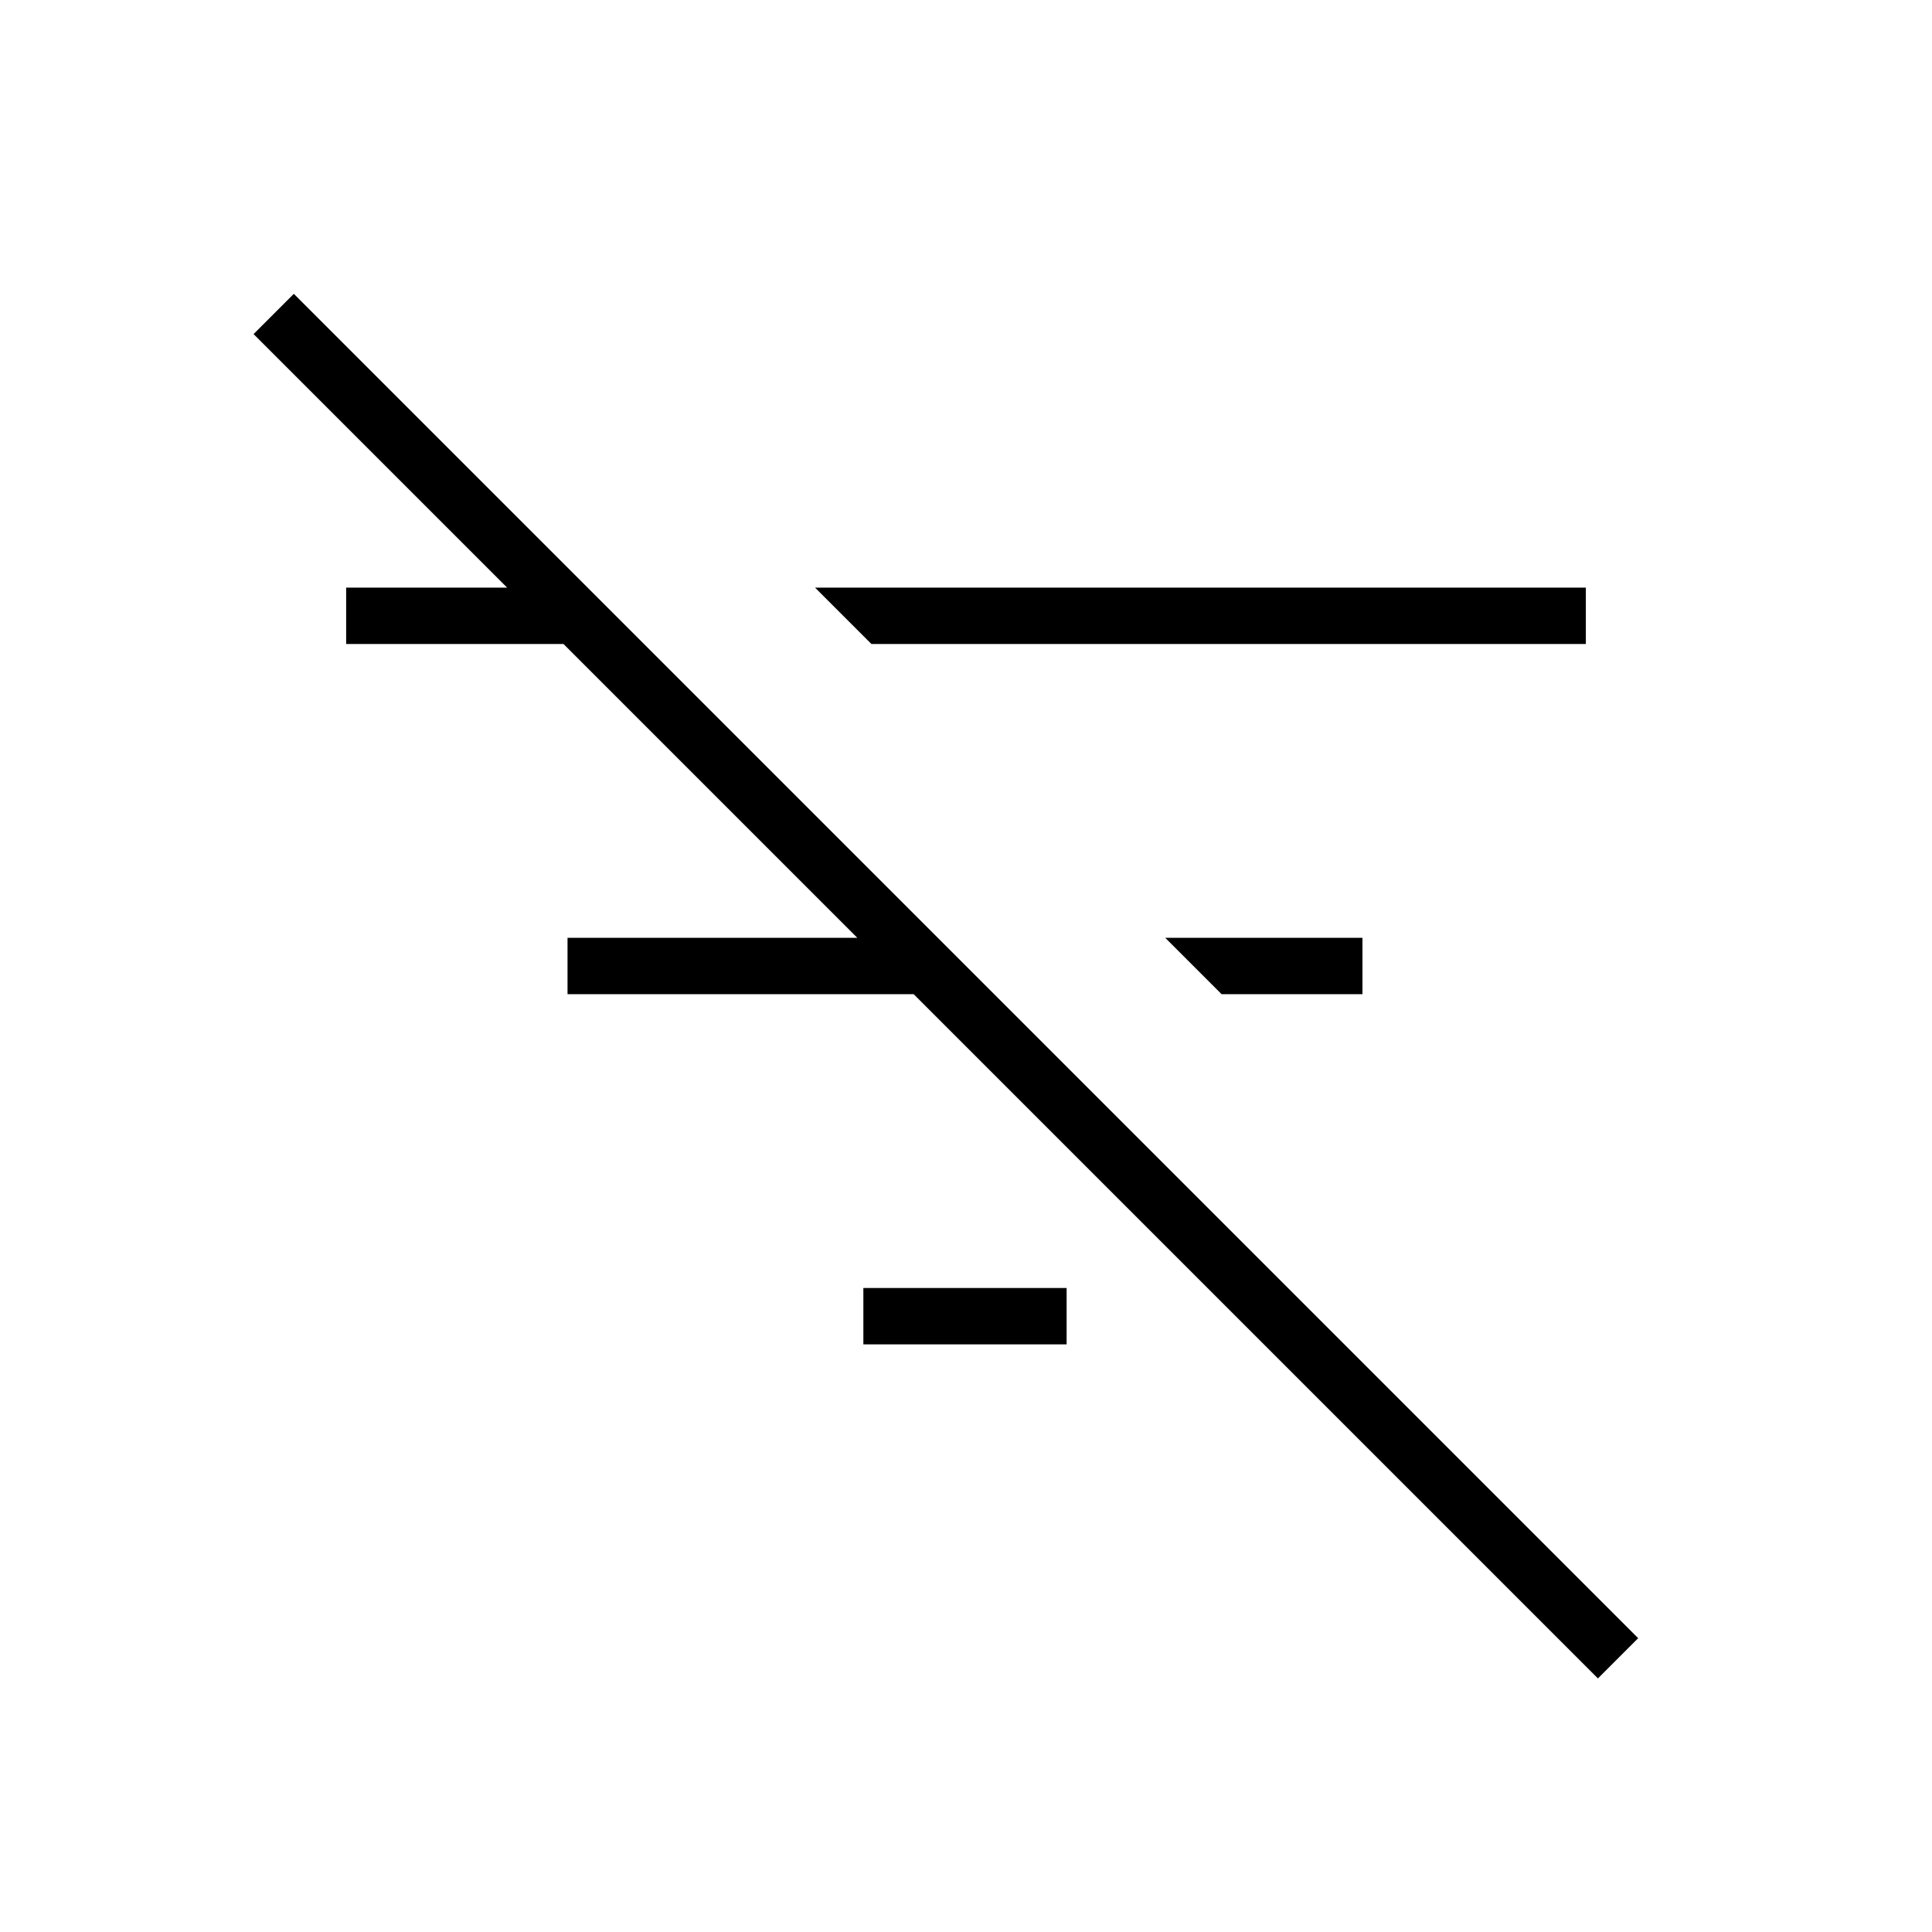 <svg xmlns="http://www.w3.org/2000/svg" height="24" viewBox="0 -960 960 960" width="24"><path d="M794-126 126-794l20-20 668 668-20 20ZM607-466l-28-28h98v28h-70ZM433-640l-28-28h383v28H433Zm-4 348v-28h101v28H429ZM282-466v-28h172v28H282ZM172-640v-28h108v28H172Z"/></svg>